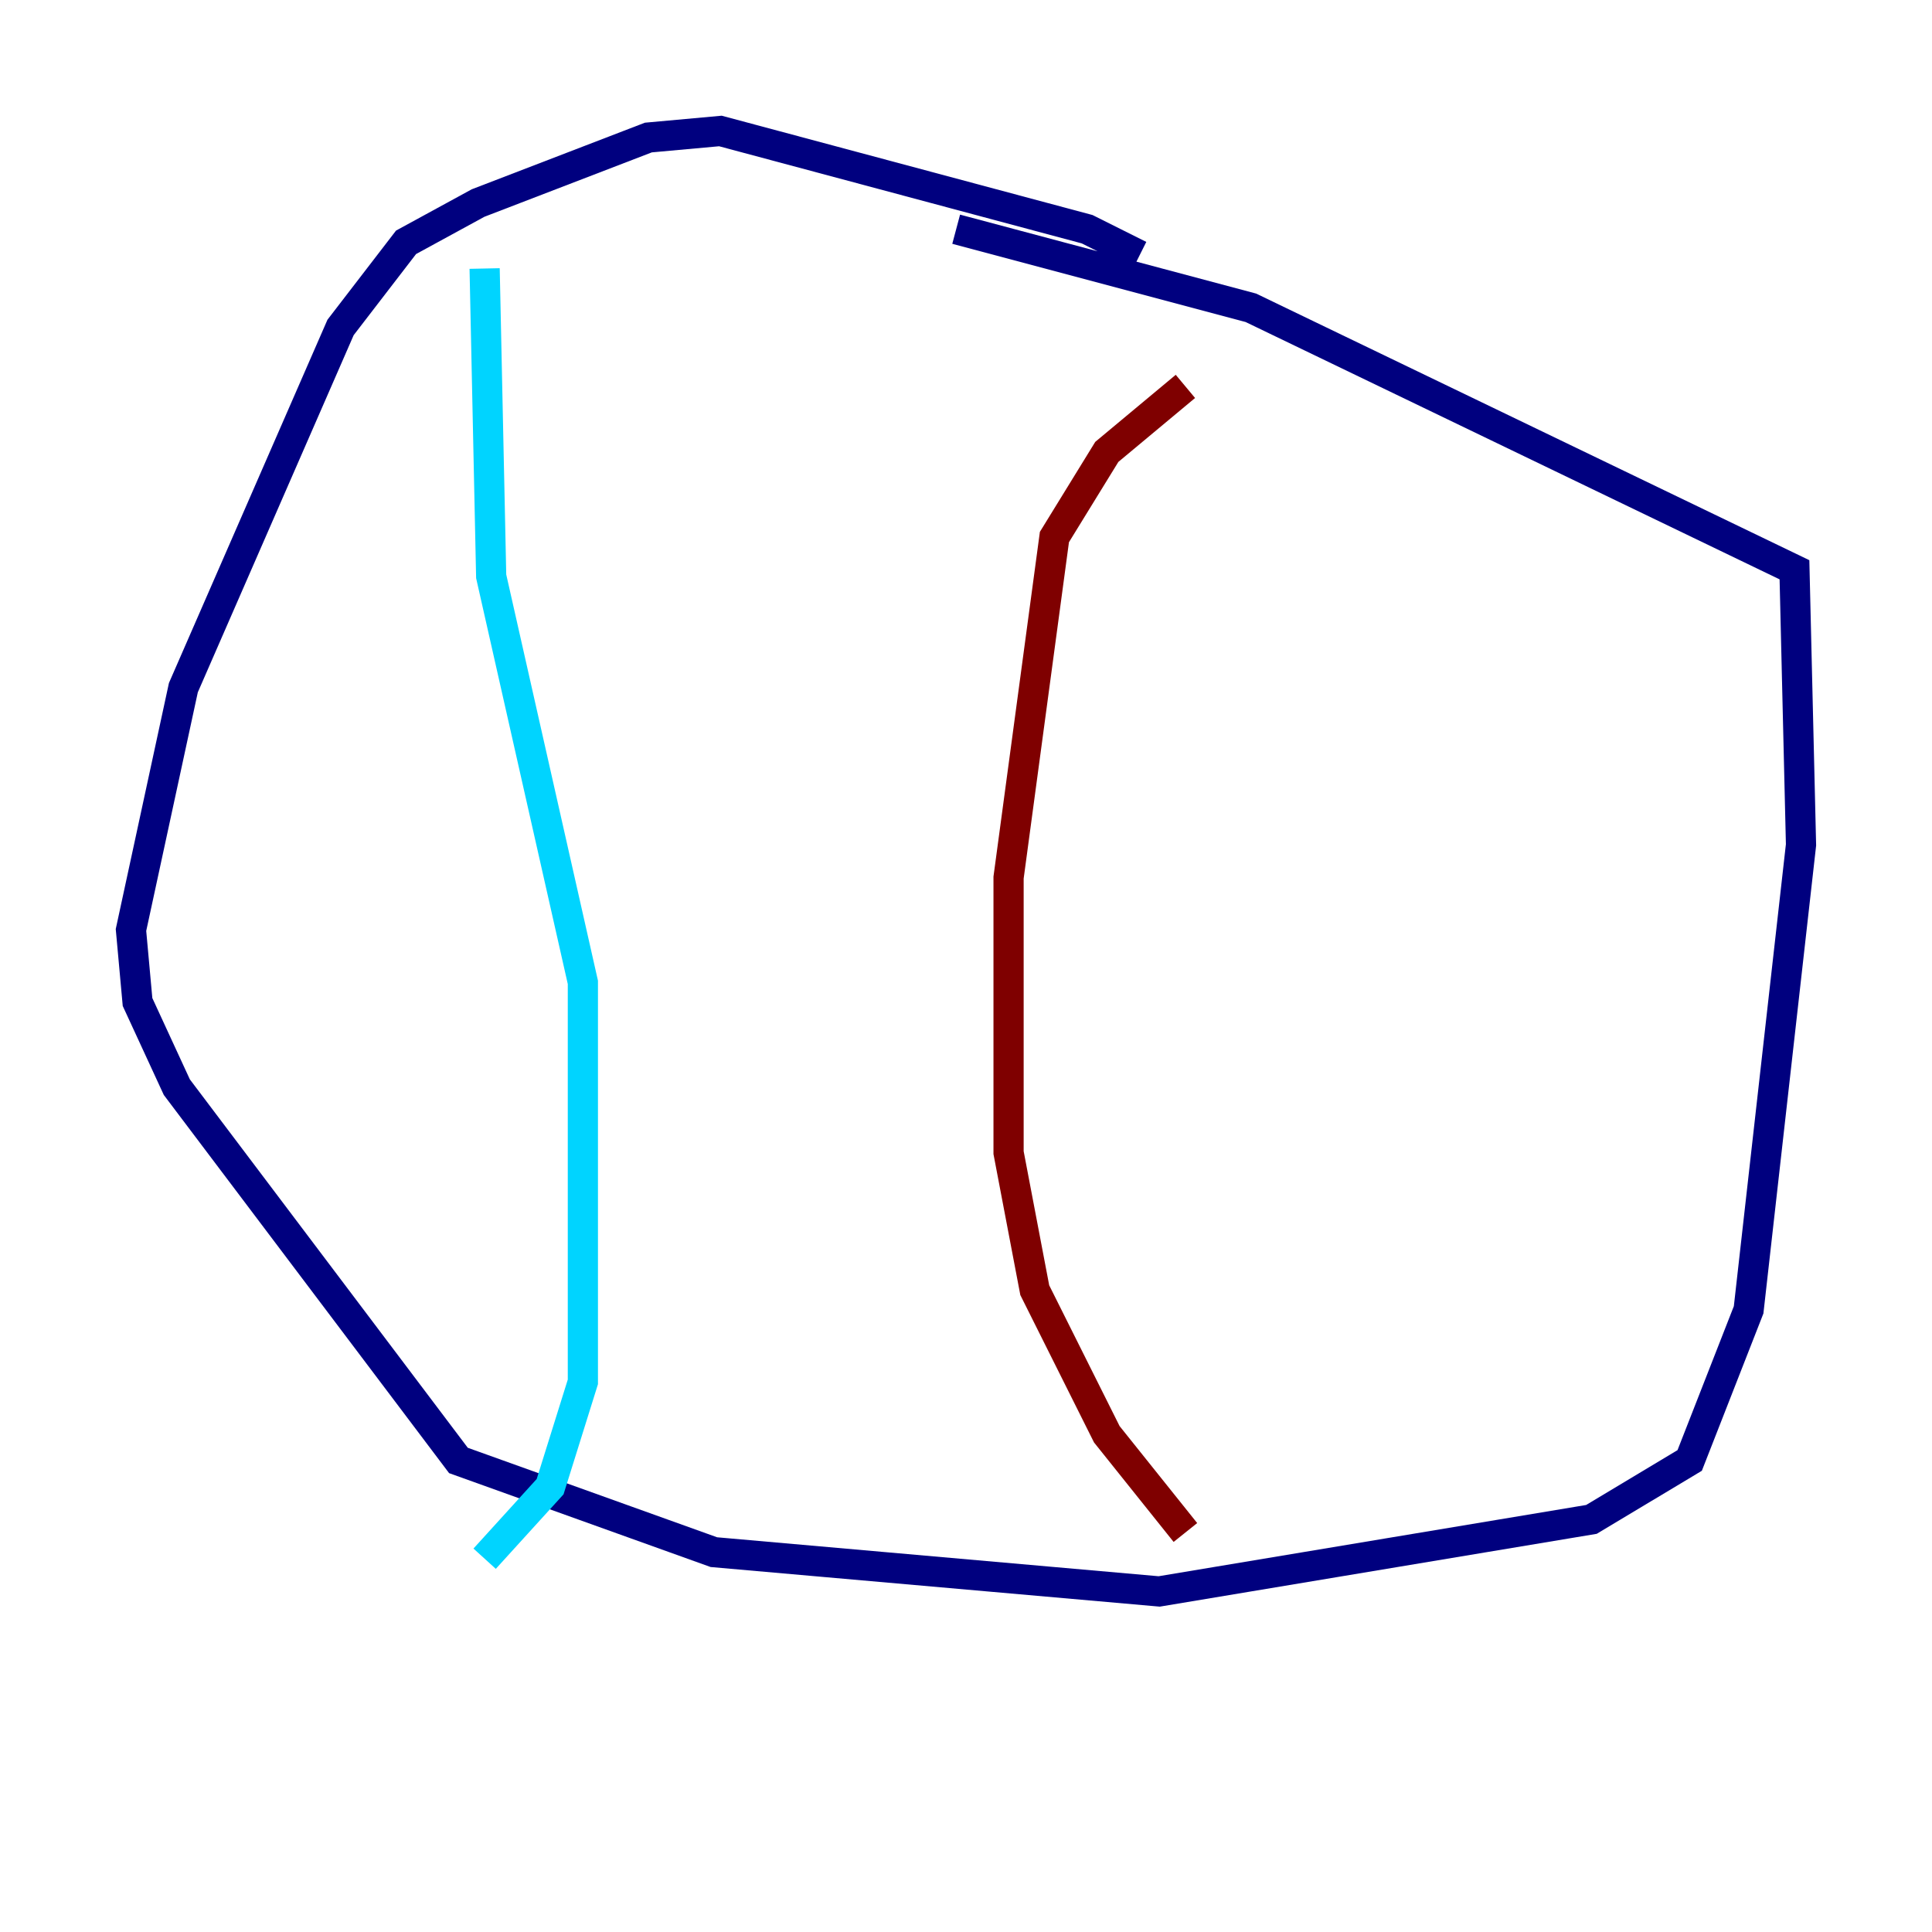 <?xml version="1.0" encoding="utf-8" ?>
<svg baseProfile="tiny" height="128" version="1.2" viewBox="0,0,128,128" width="128" xmlns="http://www.w3.org/2000/svg" xmlns:ev="http://www.w3.org/2001/xml-events" xmlns:xlink="http://www.w3.org/1999/xlink"><defs /><polyline fill="none" points="75.498,16.922 72.027,15.186 47.729,8.678 42.956,9.112 31.675,13.451 26.902,16.054 22.563,21.695 12.149,45.559 8.678,61.614 9.112,66.386 11.715,72.027 30.373,96.759 47.295,102.834 76.8,105.437 105.437,100.664 111.946,96.759 115.851,86.78 119.322,55.973 118.888,37.749 82.875,20.393 63.349,15.186" stroke="#00007f" stroke-width="2" /><polyline fill="none" points="32.108,17.79 32.542,38.183 38.617,65.085 38.617,91.552 36.447,98.495 32.108,103.268" stroke="#00d4ff" stroke-width="2" /><polyline fill="none" points="78.536,25.6 78.536,25.6" stroke="#ffe500" stroke-width="2" /><polyline fill="none" points="78.536,25.6 73.329,29.939 69.858,35.58 66.82,58.142 66.82,76.366 68.556,85.478 73.329,95.024 78.536,101.532" stroke="#7f0000" stroke-width="2" /></svg>